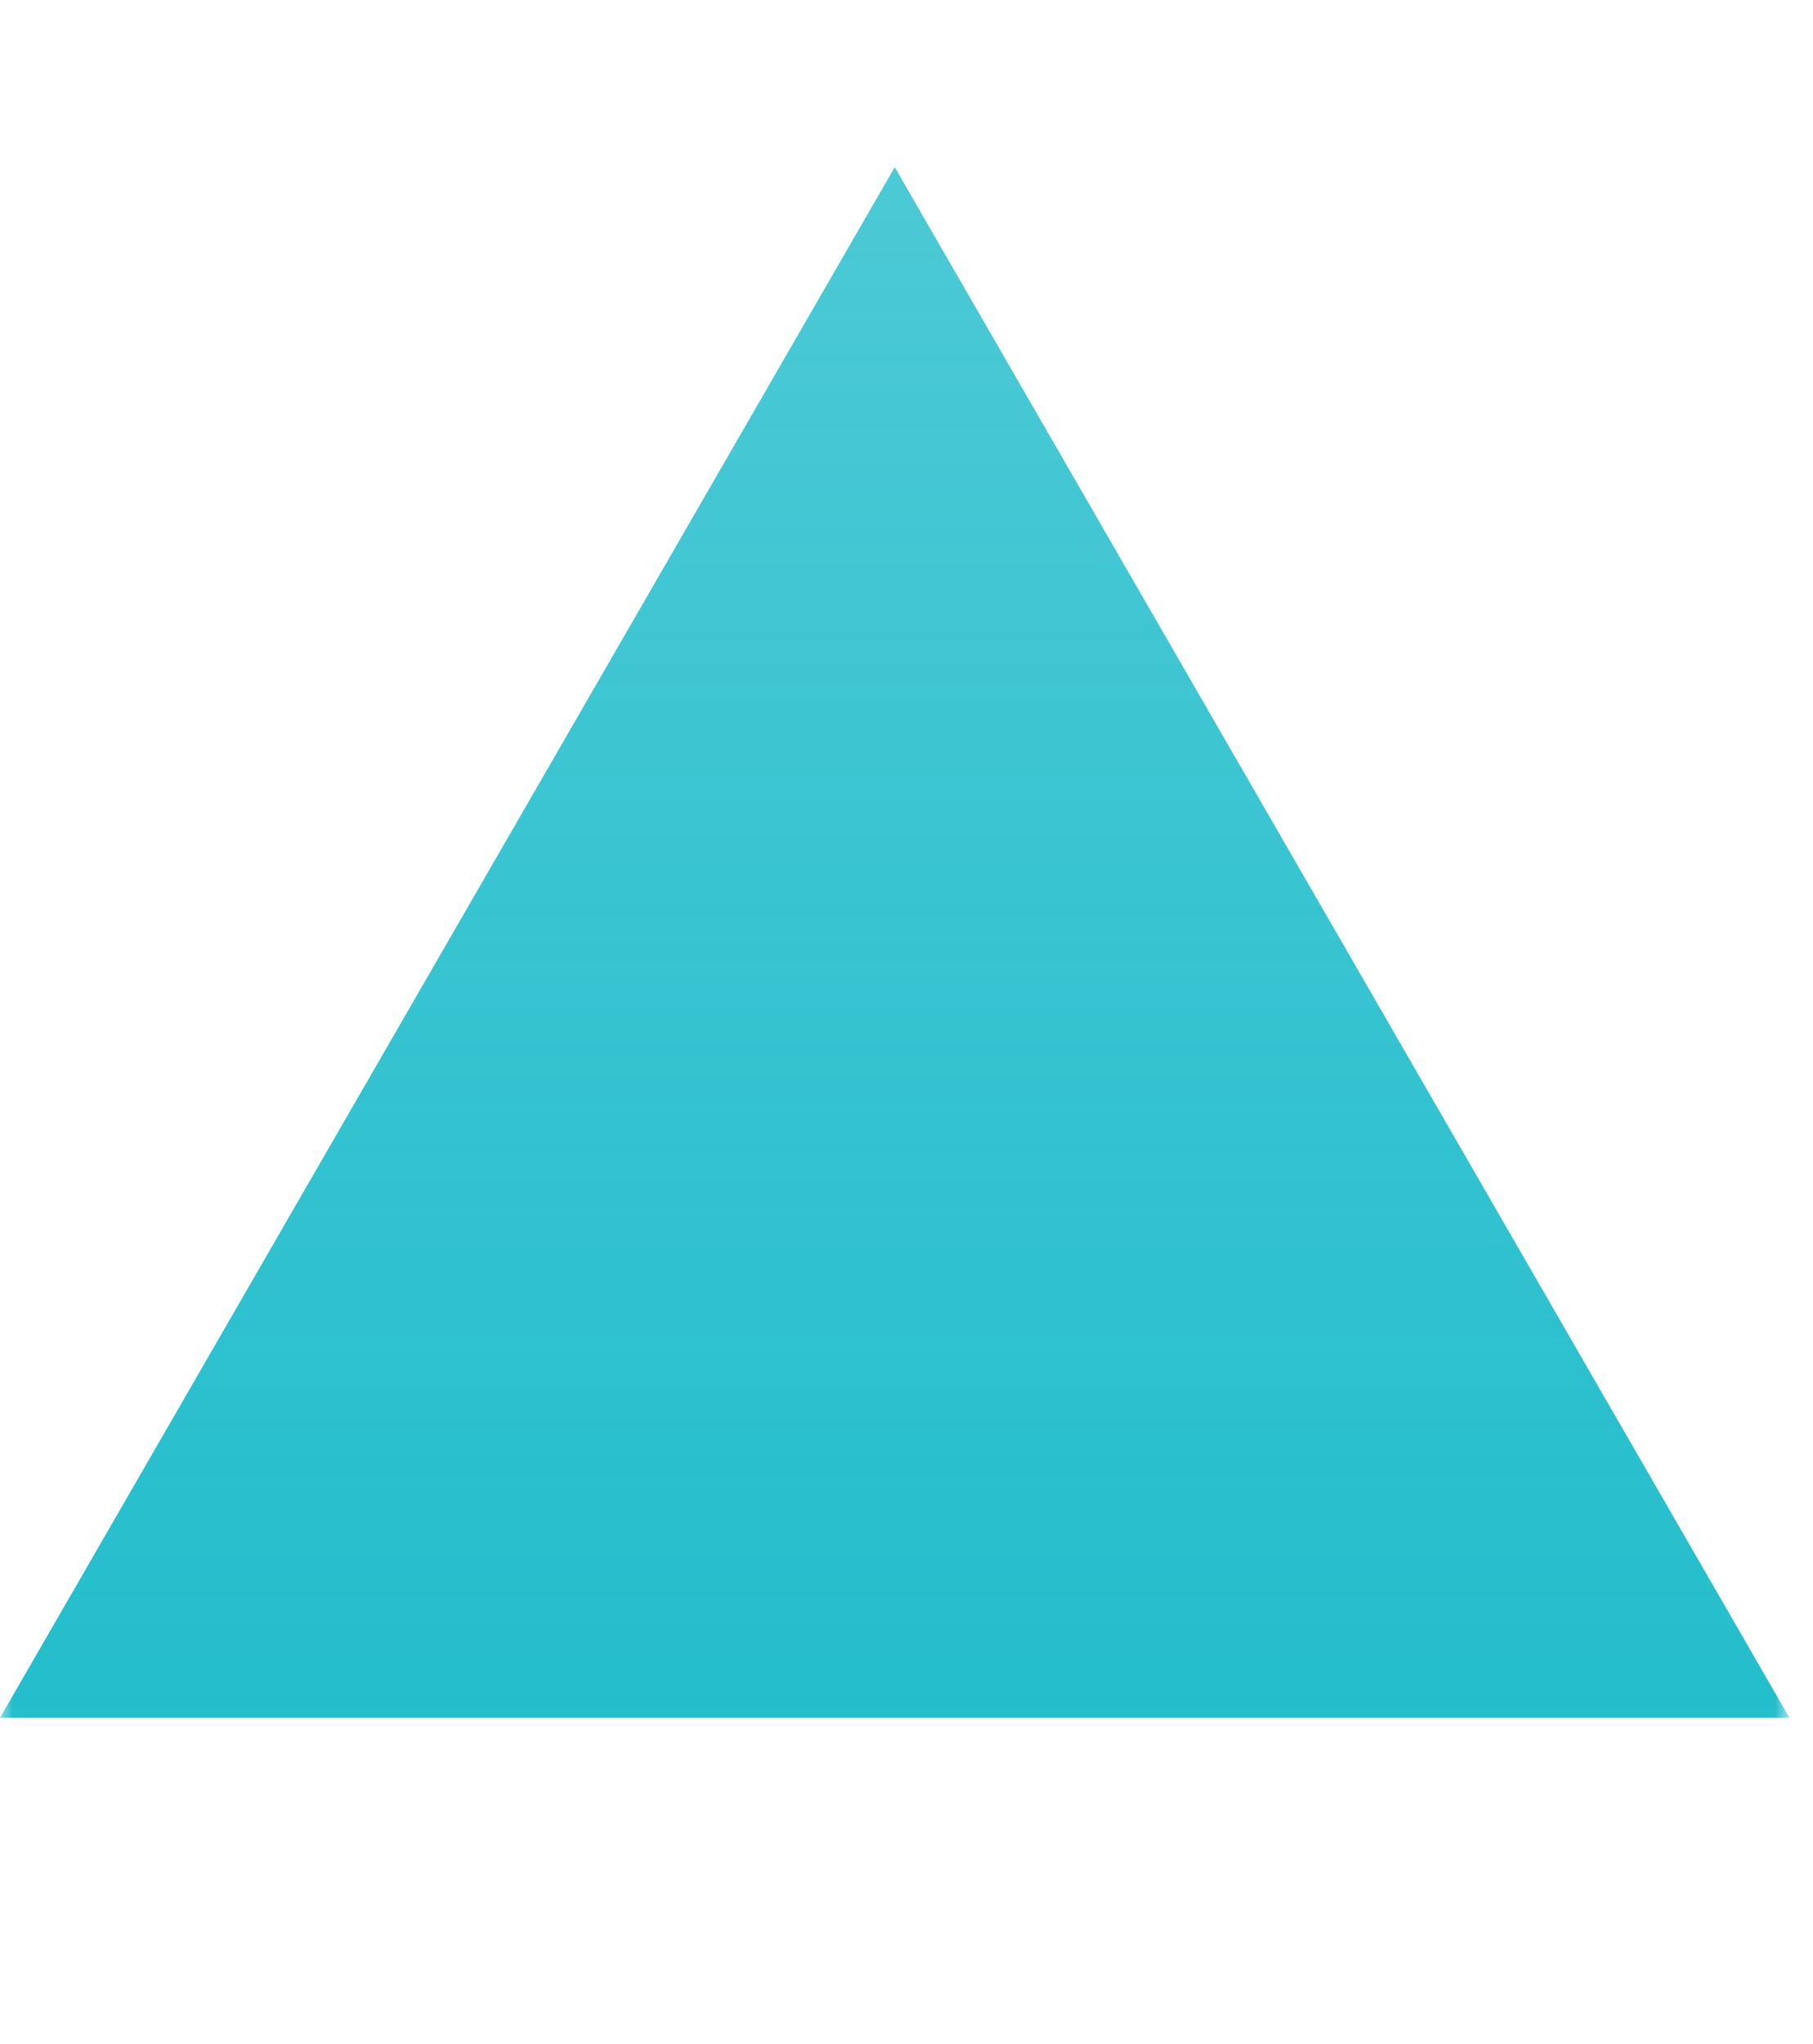 <svg width="71" height="80" viewBox="0 0 71 80" fill="none" xmlns="http://www.w3.org/2000/svg">
<mask id="mask0_1_382" style="mask-type:luminance" maskUnits="userSpaceOnUse" x="0" y="0" width="71" height="80">
<path d="M70.027 0H0V80H70.027V0Z" fill="white"/>
</mask>
<g mask="url(#mask0_1_382)">
<path d="M35.039 6.545L70.078 67.235H0L35.039 6.545Z" fill="url(#paint0_linear_1_382)"/>
</g>
<defs>
<linearGradient id="paint0_linear_1_382" x1="35.039" y1="6.545" x2="35.039" y2="75.048" gradientUnits="userSpaceOnUse">
<stop stop-color="#1FBCCB" stop-opacity="0.8"/>
<stop offset="1" stop-color="#1FBCCB"/>
</linearGradient>
</defs>
</svg>
